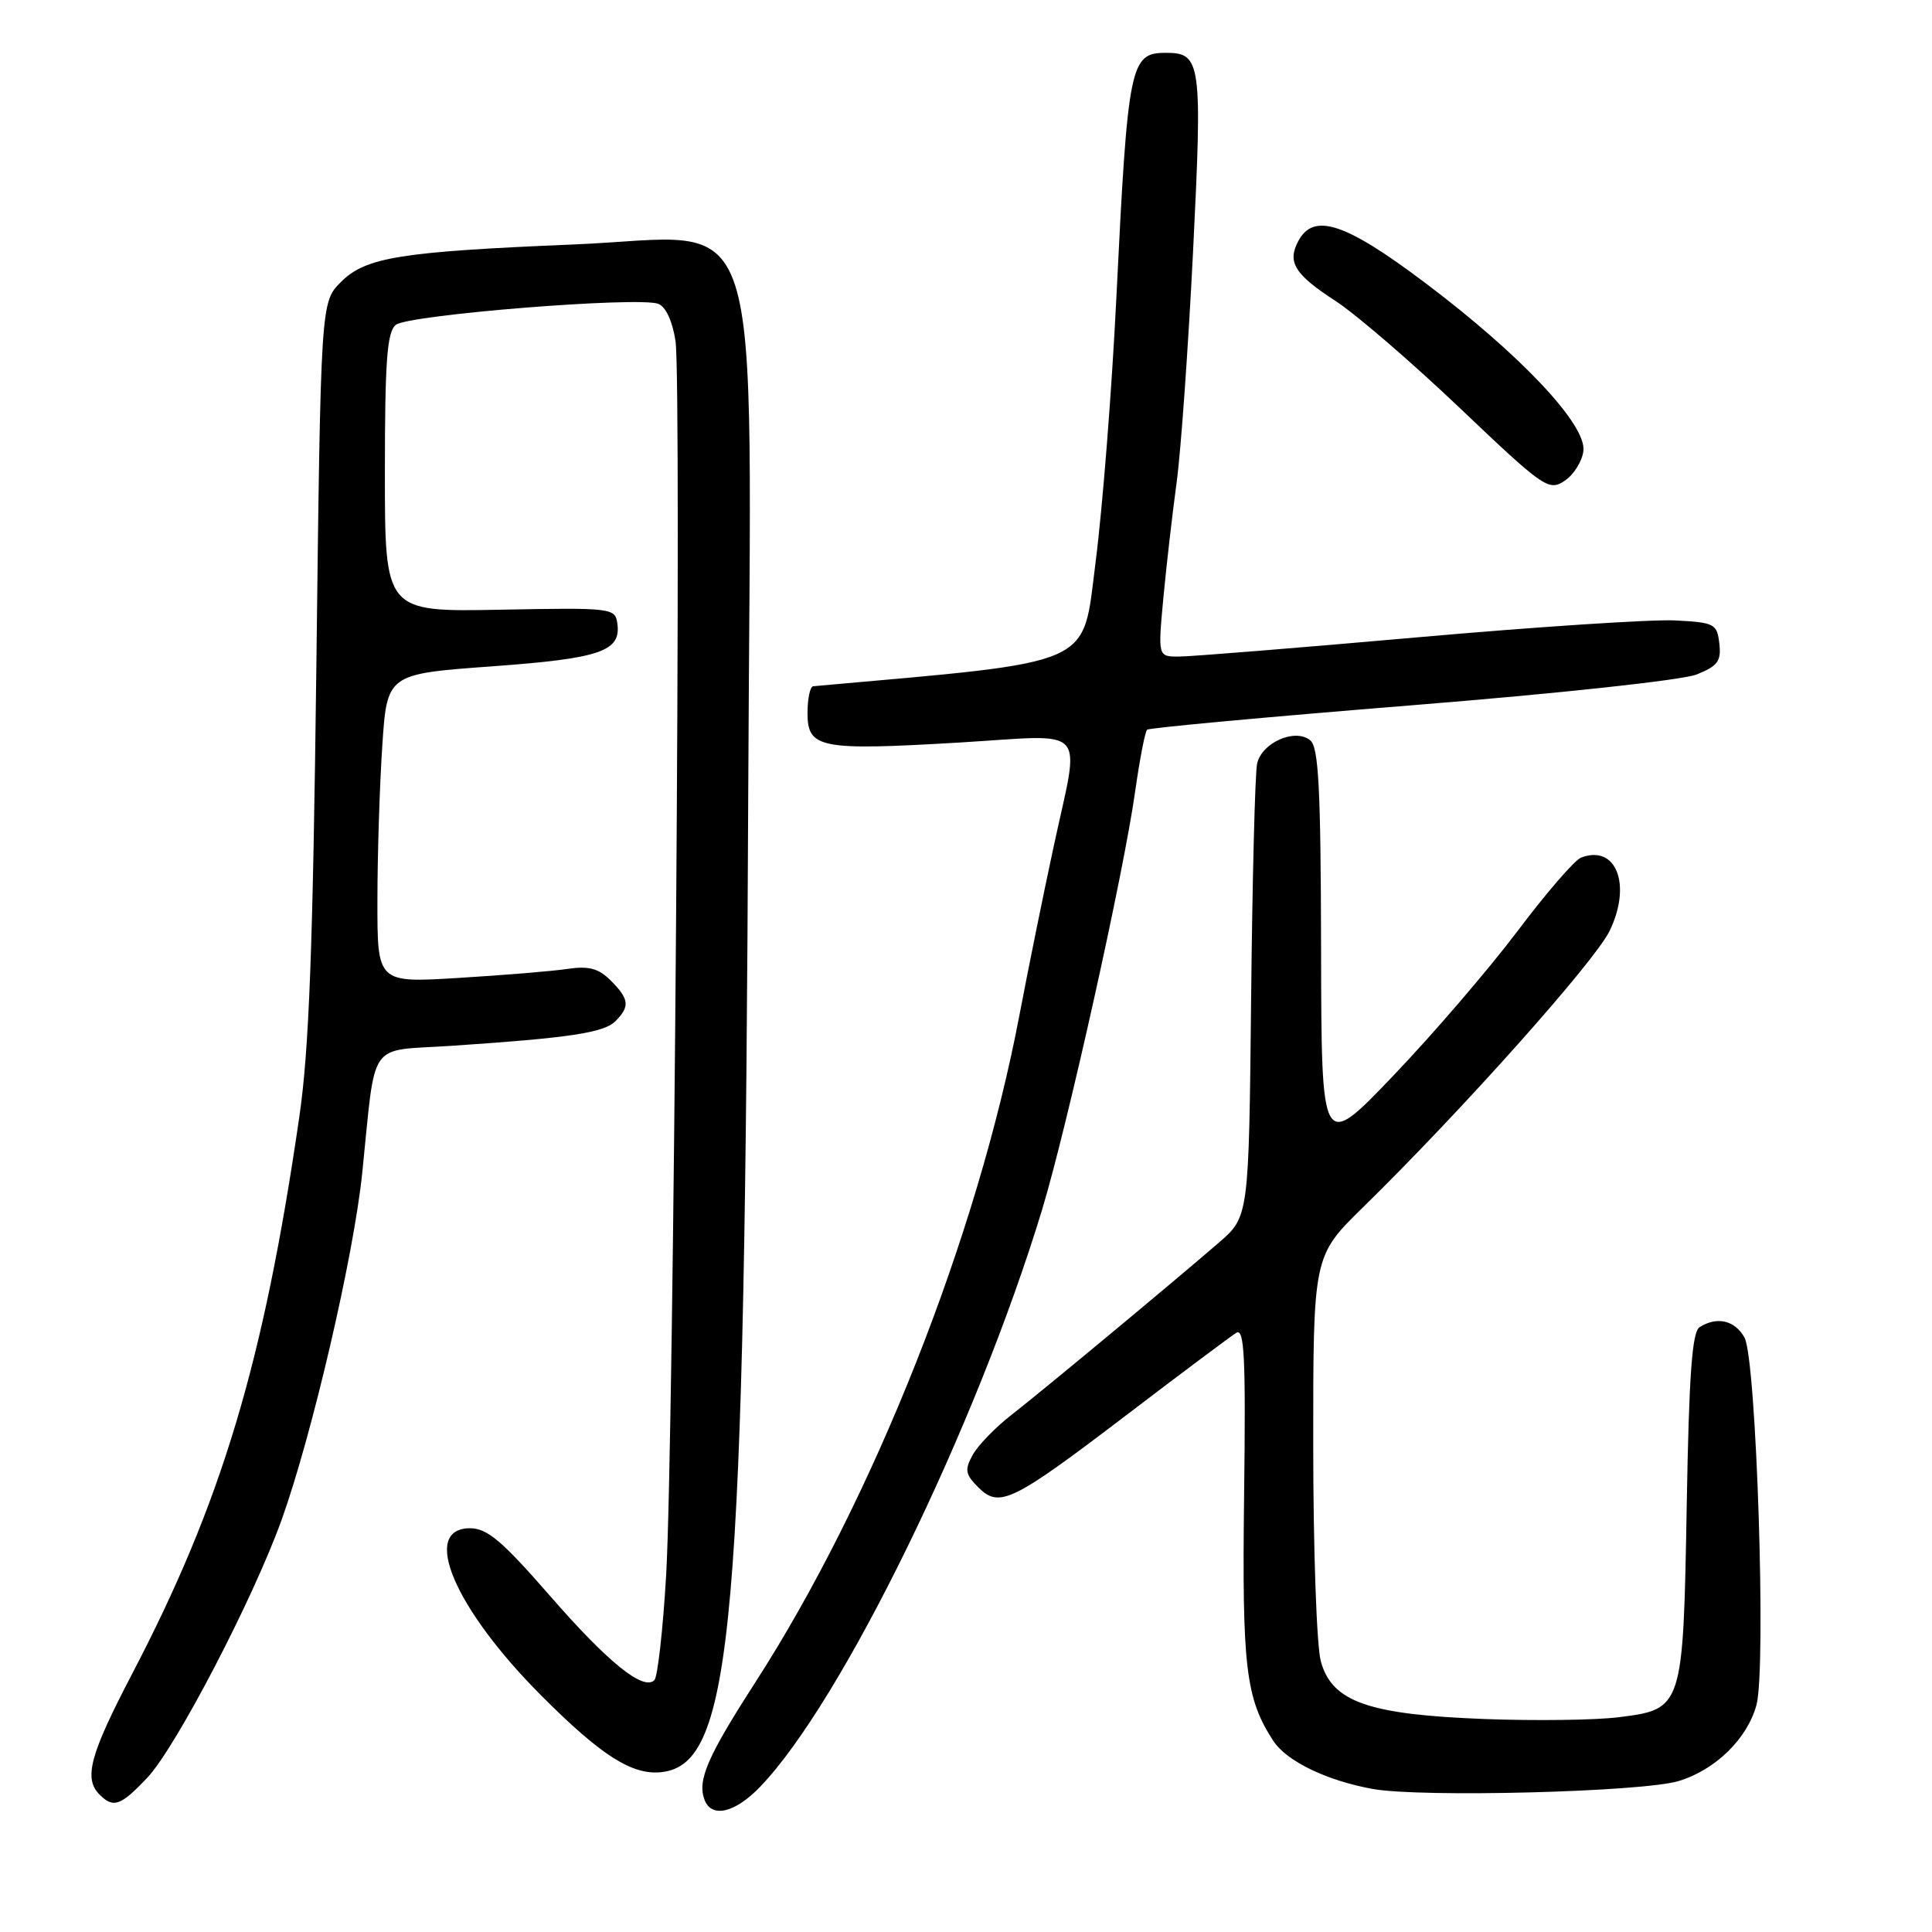 <?xml version="1.0" encoding="UTF-8" standalone="no"?>
<!DOCTYPE svg PUBLIC "-//W3C//DTD SVG 1.1//EN" "http://www.w3.org/Graphics/SVG/1.1/DTD/svg11.dtd" >
<svg xmlns="http://www.w3.org/2000/svg" xmlns:xlink="http://www.w3.org/1999/xlink" version="1.1" viewBox="0 0 256 256">
 <g >
 <path fill="currentColor"
d=" M 100.73 236.75 C 111.55 225.50 129.34 189.07 138.08 160.30 C 141.41 149.32 148.91 115.63 150.42 104.83 C 151.02 100.61 151.72 96.95 152.00 96.69 C 152.28 96.44 168.03 94.99 187.00 93.46 C 206.57 91.89 222.94 90.12 224.82 89.37 C 227.61 88.25 228.09 87.61 227.82 85.27 C 227.52 82.66 227.19 82.48 221.97 82.21 C 218.92 82.05 203.50 83.06 187.70 84.46 C 171.89 85.86 157.72 87.00 156.19 87.00 C 153.43 87.00 153.43 87.00 154.15 79.25 C 154.55 74.99 155.34 68.12 155.90 64.00 C 156.47 59.88 157.45 46.04 158.09 33.25 C 159.33 8.26 159.16 7.00 154.50 7.00 C 149.74 7.00 149.45 8.40 147.92 39.50 C 147.33 51.60 146.09 67.35 145.17 74.50 C 143.37 88.52 145.58 87.55 107.75 90.93 C 107.34 90.97 107.00 92.57 107.00 94.48 C 107.00 99.16 108.64 99.48 127.11 98.39 C 144.54 97.35 143.14 95.78 139.59 112.29 C 138.26 118.45 136.23 128.46 135.08 134.51 C 129.51 163.85 115.70 198.71 100.04 222.99 C 93.72 232.80 92.37 235.92 93.36 238.50 C 94.30 240.95 97.40 240.22 100.73 236.75 Z  M 19.54 235.53 C 23.33 231.50 33.60 211.77 37.34 201.32 C 41.38 190.02 46.85 166.47 47.99 155.50 C 49.85 137.48 48.56 139.33 59.77 138.58 C 75.48 137.53 80.01 136.85 81.55 135.31 C 83.49 133.36 83.38 132.38 80.92 129.92 C 79.31 128.31 78.03 127.97 75.17 128.39 C 73.15 128.69 66.66 129.22 60.75 129.58 C 50.00 130.24 50.00 130.24 50.01 119.37 C 50.01 113.39 50.30 104.18 50.65 98.91 C 51.28 89.31 51.28 89.31 65.11 88.30 C 79.59 87.25 82.33 86.31 81.80 82.59 C 81.51 80.56 81.06 80.51 66.25 80.79 C 51.00 81.08 51.00 81.08 51.00 62.66 C 51.00 47.86 51.28 44.01 52.44 43.05 C 54.05 41.71 84.62 39.26 87.23 40.26 C 88.22 40.64 89.11 42.57 89.51 45.19 C 90.34 50.77 89.28 191.41 88.27 208.67 C 87.85 215.91 87.14 222.19 86.71 222.63 C 85.25 224.08 80.55 220.28 72.79 211.36 C 66.53 204.18 64.55 202.50 62.29 202.50 C 55.68 202.50 60.20 213.12 71.73 224.68 C 79.70 232.67 83.81 235.28 87.72 234.81 C 97.12 233.68 98.67 215.95 99.15 104.14 C 99.50 24.01 101.86 31.33 76.07 32.39 C 53.03 33.35 48.46 34.08 45.18 37.36 C 42.50 40.04 42.50 40.04 41.92 88.27 C 41.46 125.63 40.96 139.09 39.66 148.00 C 34.92 180.60 29.37 199.08 17.50 221.81 C 11.90 232.53 11.06 235.66 13.20 237.80 C 15.03 239.63 15.99 239.29 19.54 235.53 Z  M 222.42 236.00 C 227.31 234.52 231.52 230.40 232.74 225.92 C 234.06 221.04 232.73 180.12 231.16 177.25 C 229.90 174.95 227.51 174.39 225.20 175.86 C 224.21 176.48 223.80 182.19 223.50 199.44 C 223.03 226.37 222.99 226.48 214.49 227.54 C 211.43 227.93 203.43 228.03 196.72 227.78 C 181.30 227.19 176.51 225.51 175.02 220.15 C 174.46 218.13 174.01 205.29 174.01 191.47 C 174.00 166.44 174.00 166.44 180.61 159.97 C 193.63 147.23 211.30 127.43 213.27 123.37 C 216.26 117.24 214.16 111.85 209.49 113.64 C 208.65 113.96 204.87 118.34 201.09 123.36 C 197.30 128.39 189.91 137.00 184.65 142.50 C 175.10 152.50 175.10 152.50 175.05 125.87 C 175.01 104.51 174.73 99.02 173.62 98.10 C 171.62 96.44 167.17 98.40 166.57 101.21 C 166.30 102.47 165.94 116.49 165.78 132.36 C 165.48 161.22 165.48 161.22 161.49 164.67 C 155.04 170.24 138.17 184.25 134.00 187.50 C 131.88 189.15 129.58 191.53 128.89 192.78 C 127.80 194.75 127.90 195.35 129.63 197.08 C 132.43 199.88 134.11 199.05 149.50 187.32 C 156.65 181.87 163.09 177.05 163.82 176.60 C 164.89 175.95 165.08 179.87 164.85 198.15 C 164.57 220.93 165.05 225.04 168.71 230.66 C 170.46 233.36 175.77 235.93 181.86 237.04 C 188.24 238.21 217.61 237.45 222.42 236.00 Z  M 209.81 59.75 C 210.23 56.28 201.51 47.02 188.80 37.45 C 178.26 29.51 174.07 28.13 172.04 31.93 C 170.53 34.74 171.54 36.36 176.98 39.89 C 179.66 41.63 187.08 48.02 193.48 54.11 C 204.57 64.66 205.21 65.10 207.31 63.72 C 208.51 62.93 209.64 61.14 209.81 59.75 Z "/>
</g>
</svg>